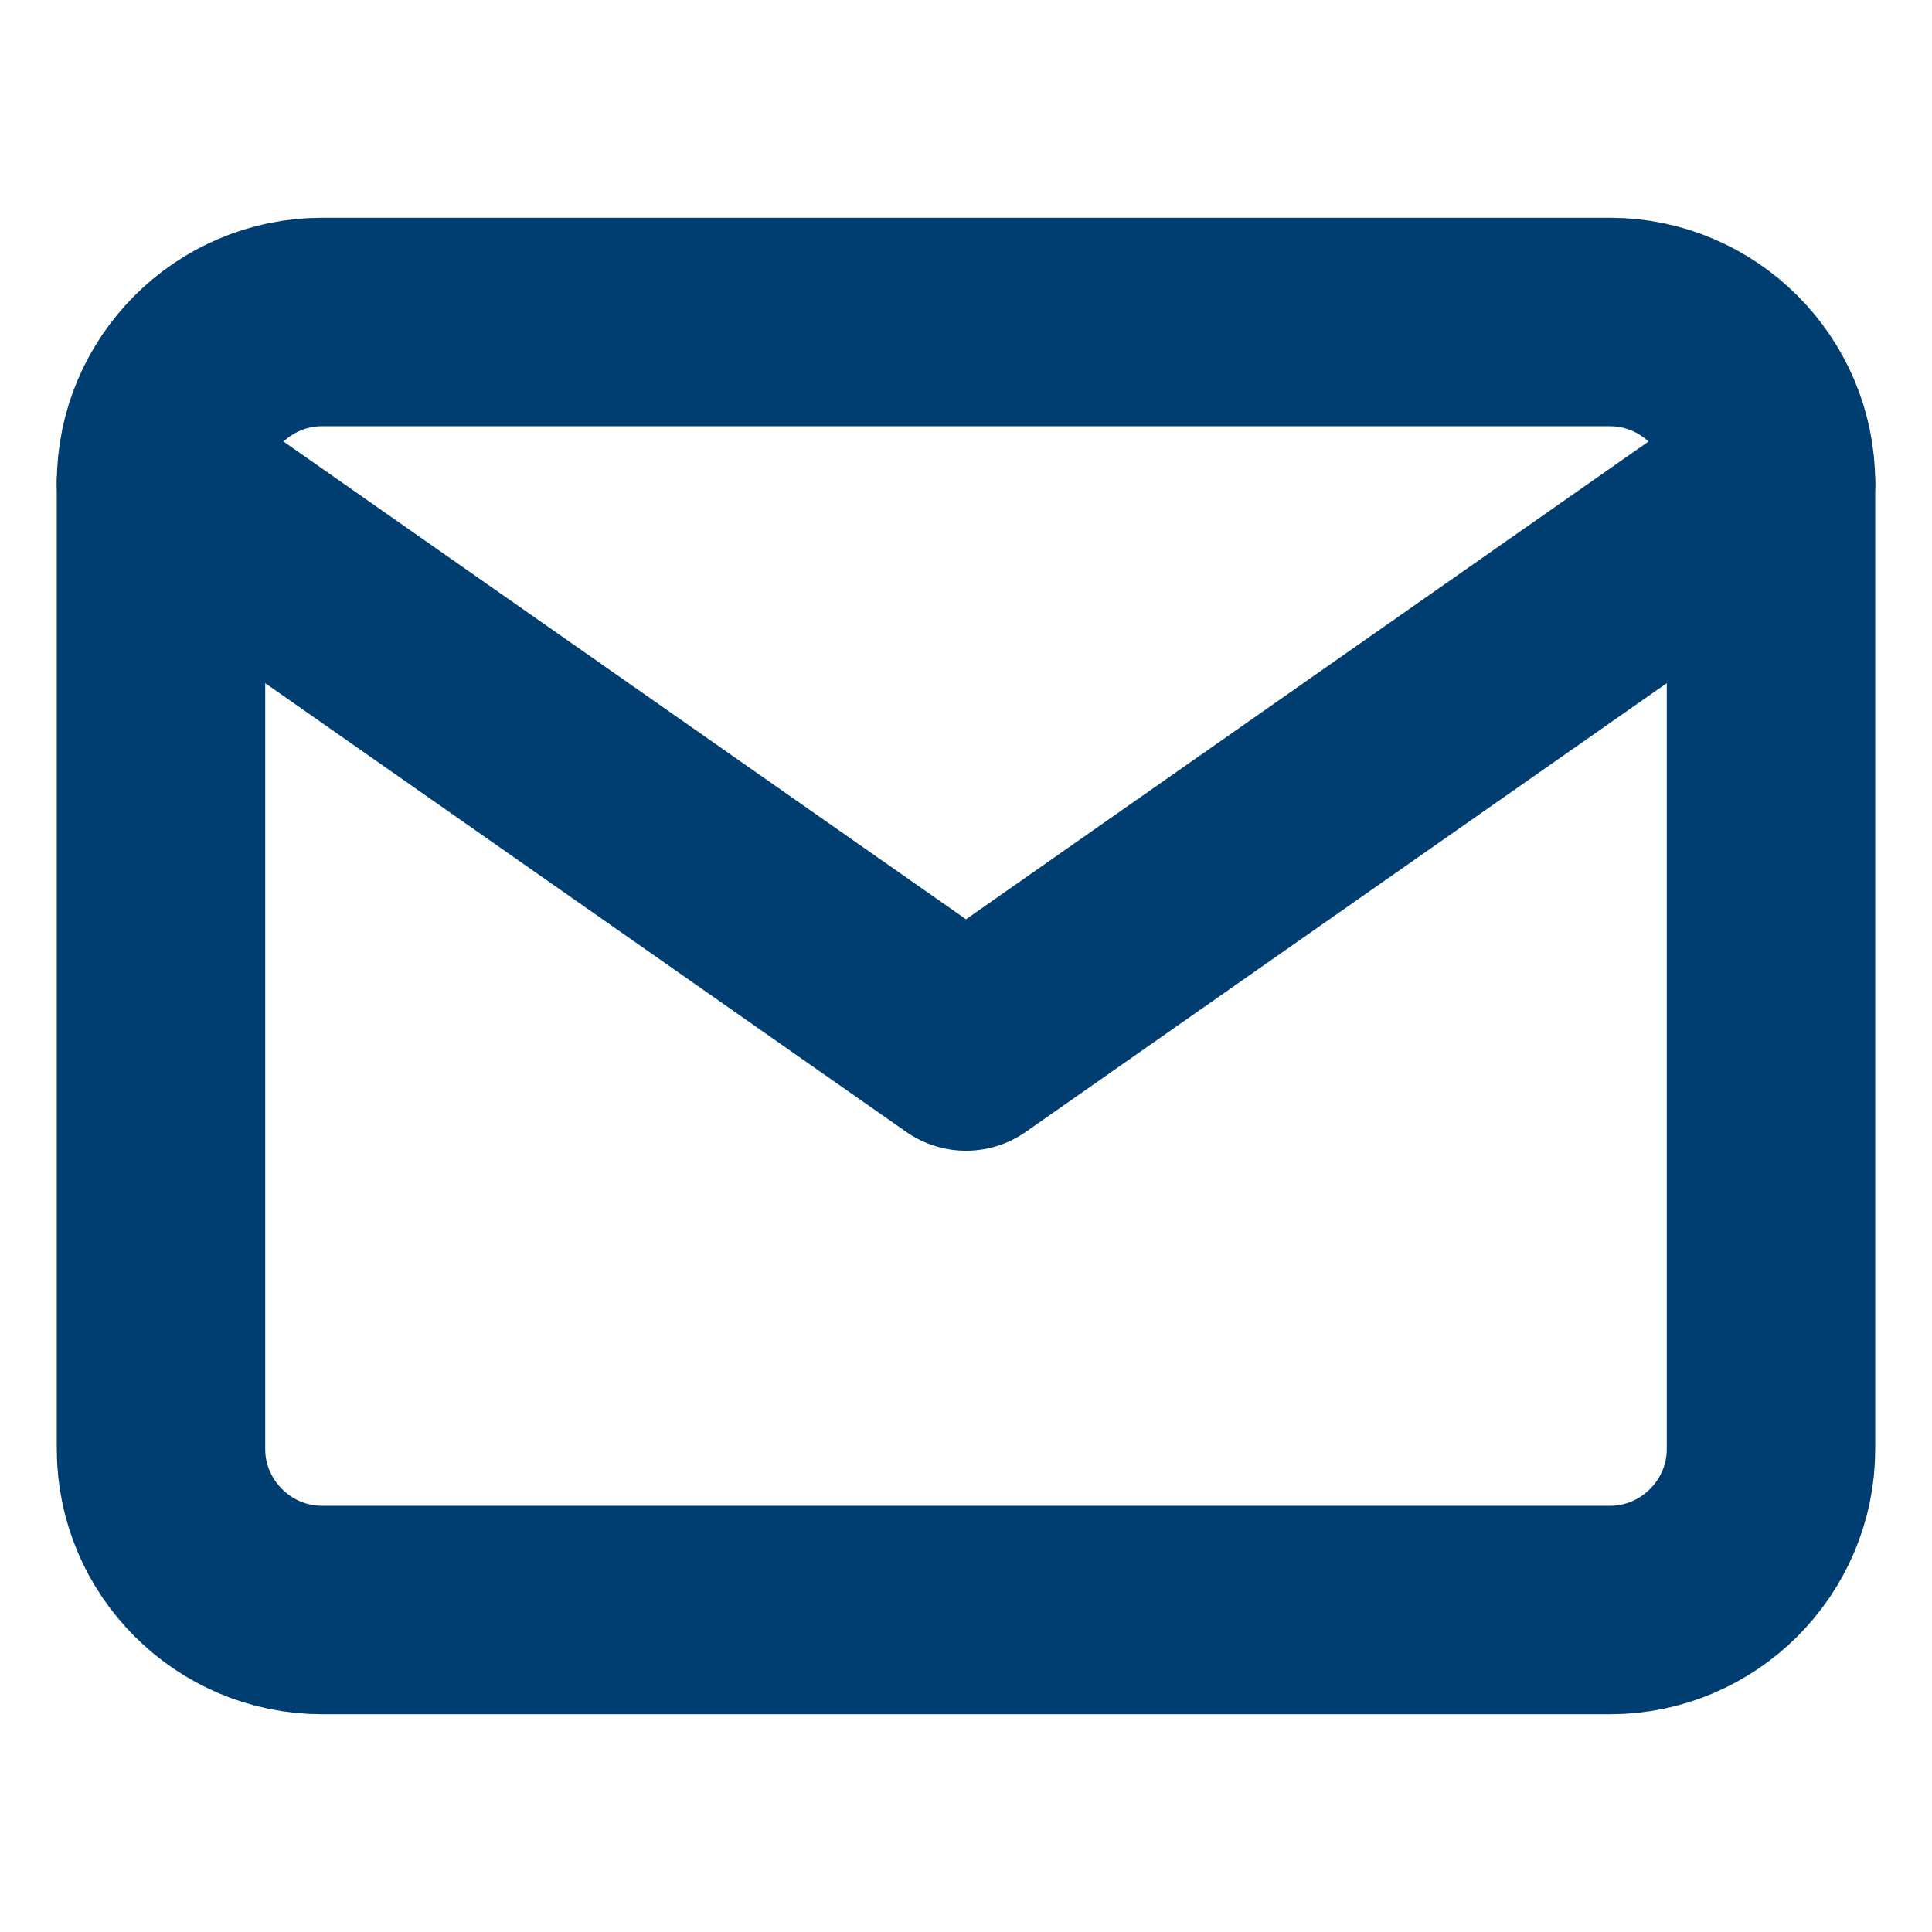 <svg width="36" height="36" viewBox="0 0 36 36" fill="none" xmlns="http://www.w3.org/2000/svg">
<path d="M6 6H30C31.65 6 33 7.35 33 9V27C33 28.65 31.65 30 30 30H6C4.35 30 3 28.65 3 27V9C3 7.35 4.35 6 6 6Z" stroke="#003E71" stroke-width="3.884" stroke-linecap="round" stroke-linejoin="round"/>
<path d="M33 9L18 19.5L3 9" stroke="#003E71" stroke-width="3.884" stroke-linecap="round" stroke-linejoin="round"/>
</svg>
